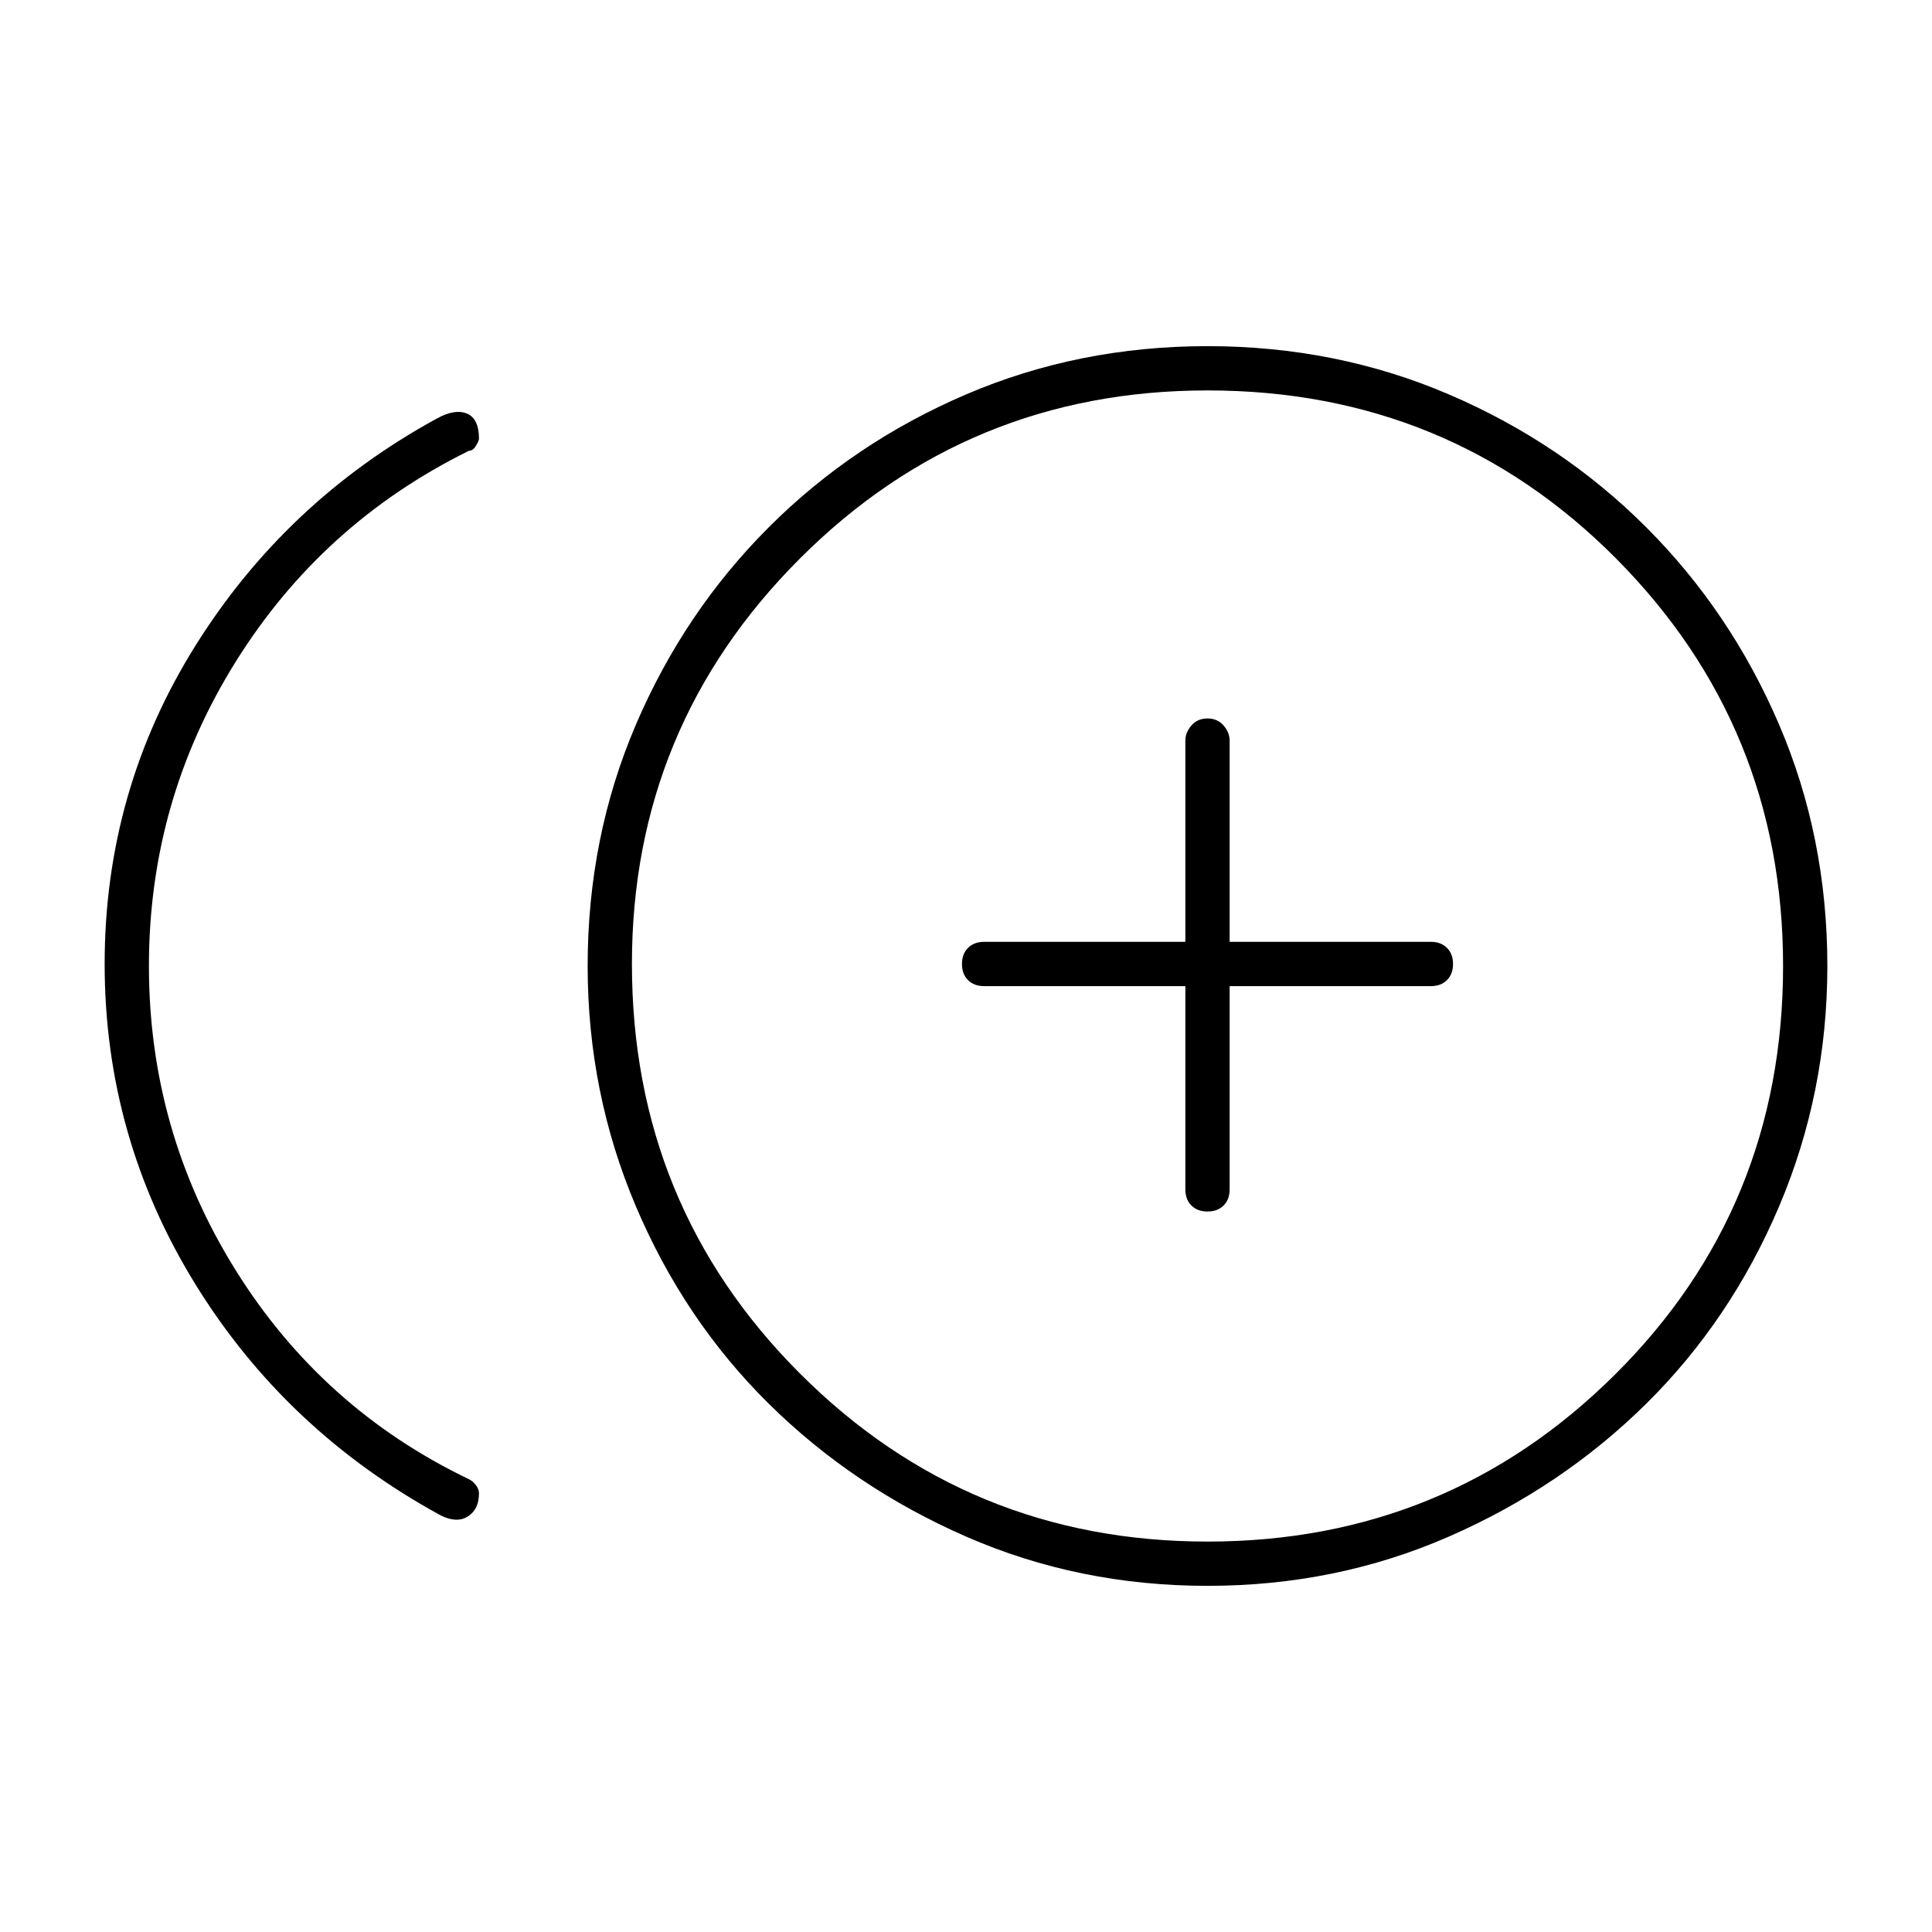 <svg xmlns="http://www.w3.org/2000/svg" height="48" width="48"><path d="M30 30.1Q30.25 30.1 30.4 29.95Q30.55 29.8 30.55 29.55V24.5H35.55Q35.8 24.5 35.95 24.35Q36.1 24.2 36.1 23.95Q36.1 23.7 35.95 23.55Q35.8 23.4 35.55 23.4H30.55V18.4Q30.55 18.2 30.4 18.025Q30.25 17.85 30 17.85Q29.75 17.85 29.6 18.025Q29.45 18.2 29.45 18.4V23.4H24.45Q24.2 23.4 24.05 23.55Q23.9 23.7 23.9 23.95Q23.9 24.2 24.05 24.35Q24.2 24.5 24.45 24.5H29.45V29.55Q29.45 29.8 29.6 29.95Q29.75 30.1 30 30.1ZM10.95 37.65Q7.1 35.55 4.85 31.9Q2.6 28.25 2.6 23.95Q2.6 19.65 4.85 16.05Q7.1 12.45 10.85 10.4Q11.3 10.15 11.6 10.275Q11.9 10.4 11.9 10.9Q11.9 10.95 11.825 11.075Q11.75 11.2 11.65 11.2Q8 13 5.85 16.45Q3.7 19.9 3.7 24Q3.7 28.1 5.85 31.55Q8 35 11.65 36.75Q11.75 36.8 11.825 36.9Q11.9 37 11.9 37.1Q11.9 37.5 11.625 37.675Q11.35 37.85 10.95 37.65ZM30 39.4Q26.8 39.4 24 38.175Q21.2 36.95 19.1 34.875Q17 32.8 15.8 29.975Q14.6 27.15 14.6 24Q14.6 20.8 15.8 18Q17 15.2 19.1 13.1Q21.2 11 24 9.8Q26.8 8.6 30 8.6Q33.2 8.6 36 9.8Q38.8 11 40.9 13.1Q43 15.2 44.2 18Q45.4 20.8 45.4 24Q45.4 27.15 44.2 29.975Q43 32.8 40.9 34.875Q38.8 36.95 36 38.175Q33.2 39.4 30 39.4ZM30 24Q30 24 30 24Q30 24 30 24Q30 24 30 24Q30 24 30 24Q30 24 30 24Q30 24 30 24Q30 24 30 24Q30 24 30 24ZM30 38.3Q35.95 38.3 40.125 34.15Q44.3 30 44.3 24Q44.3 18.05 40.15 13.875Q36 9.7 30 9.7Q24.05 9.7 19.875 13.875Q15.7 18.05 15.7 23.95Q15.7 29.95 19.875 34.125Q24.05 38.3 30 38.3Z"/></svg>